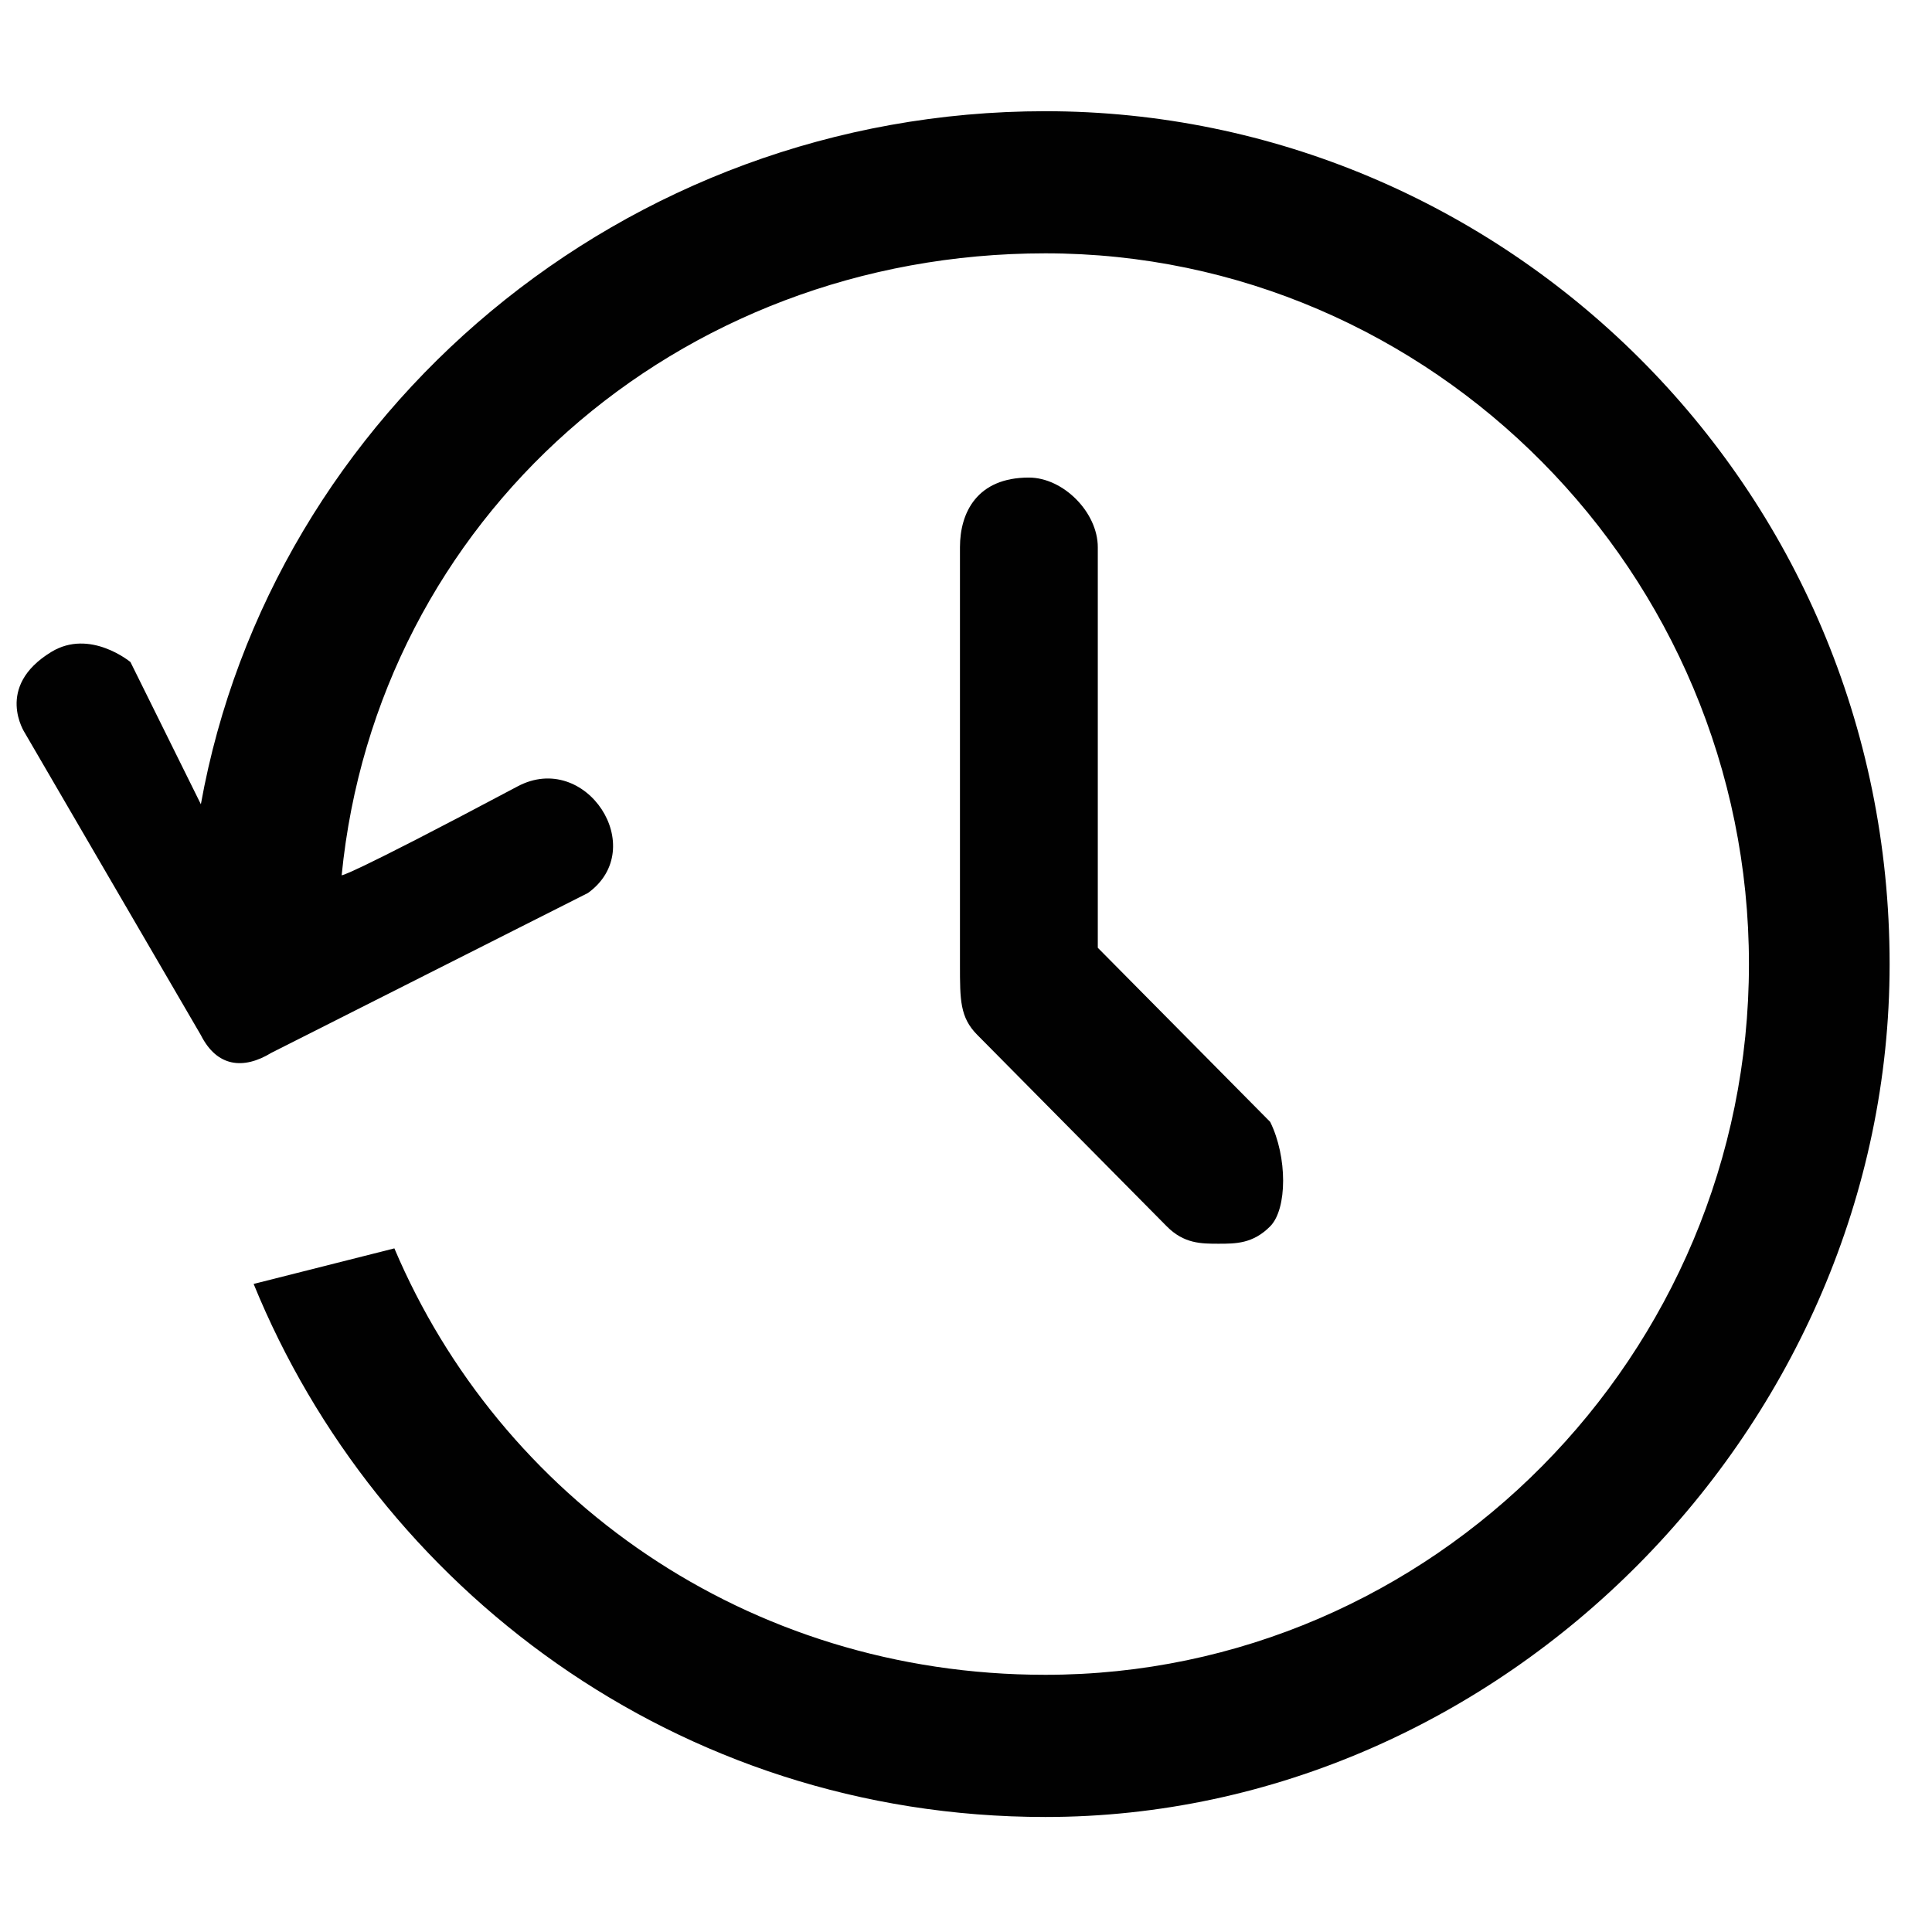 <?xml version="1.0" encoding="utf-8"?>
<!-- Generator: Adobe Illustrator 15.1.0, SVG Export Plug-In . SVG Version: 6.00 Build 0)  -->
<!DOCTYPE svg PUBLIC "-//W3C//DTD SVG 1.1//EN" "http://www.w3.org/Graphics/SVG/1.1/DTD/svg11.dtd">
<svg version="1.1" id="Layer_1" xmlns="http://www.w3.org/2000/svg" xmlns:xlink="http://www.w3.org/1999/xlink" x="0px" y="0px"
	 width="32px" height="32px" viewBox="0 0 32 32" enable-background="new 0 0 32 32" xml:space="preserve">
<path fill="#010101" d="M0.413,12.142c2.638,4.53-0.388-0.666,2.914,5.003c0.267,0.528,0.704,0.575,1.166,0.294
	c5.245-2.648,5.245-2.648,5.245-2.648c1.028-0.742-0.034-2.367-1.165-1.766c-2.883,1.532-2.914,1.472-2.914,1.472
	C6.241,8.61,11.194,4.196,17.314,4.196c6.409,0,11.654,5.298,11.654,11.772c0,6.475-5.245,11.772-11.654,11.772
	c-4.955,0-9.034-2.942-10.782-7.063c-2.331,0.589-2.331,0.589-2.331,0.589c2.04,5.003,6.993,8.829,13.113,8.829
	c7.575,0,13.984-6.475,13.984-14.126c0-7.946-6.409-14.127-13.984-14.127l0,0c-6.994,0-12.822,5.003-13.987,11.479
	c-1.166-2.355-1.166-2.355-1.166-2.355s-0.67-0.559-1.311-0.168C-0.099,11.376,0.413,12.142,0.413,12.142z"/>
<path fill="#010101" d="M16.185,17.139c3.14,3.173,3.14,3.173,3.14,3.173C19.61,20.6,19.896,20.6,20.182,20.6
	c0.286,0,0.571,0,0.856-0.288c0.286-0.288,0.286-1.153,0-1.73c-2.855-2.884-2.855-2.884-2.855-2.884c0-6.634,0-6.634,0-6.634
	c0-0.577-0.571-1.154-1.142-1.154c-0.856,0-1.141,0.577-1.141,1.154c0,6.923,0,6.923,0,6.923l0,0
	C15.9,16.562,15.9,16.851,16.185,17.139L16.185,17.139z"/>
</svg>
